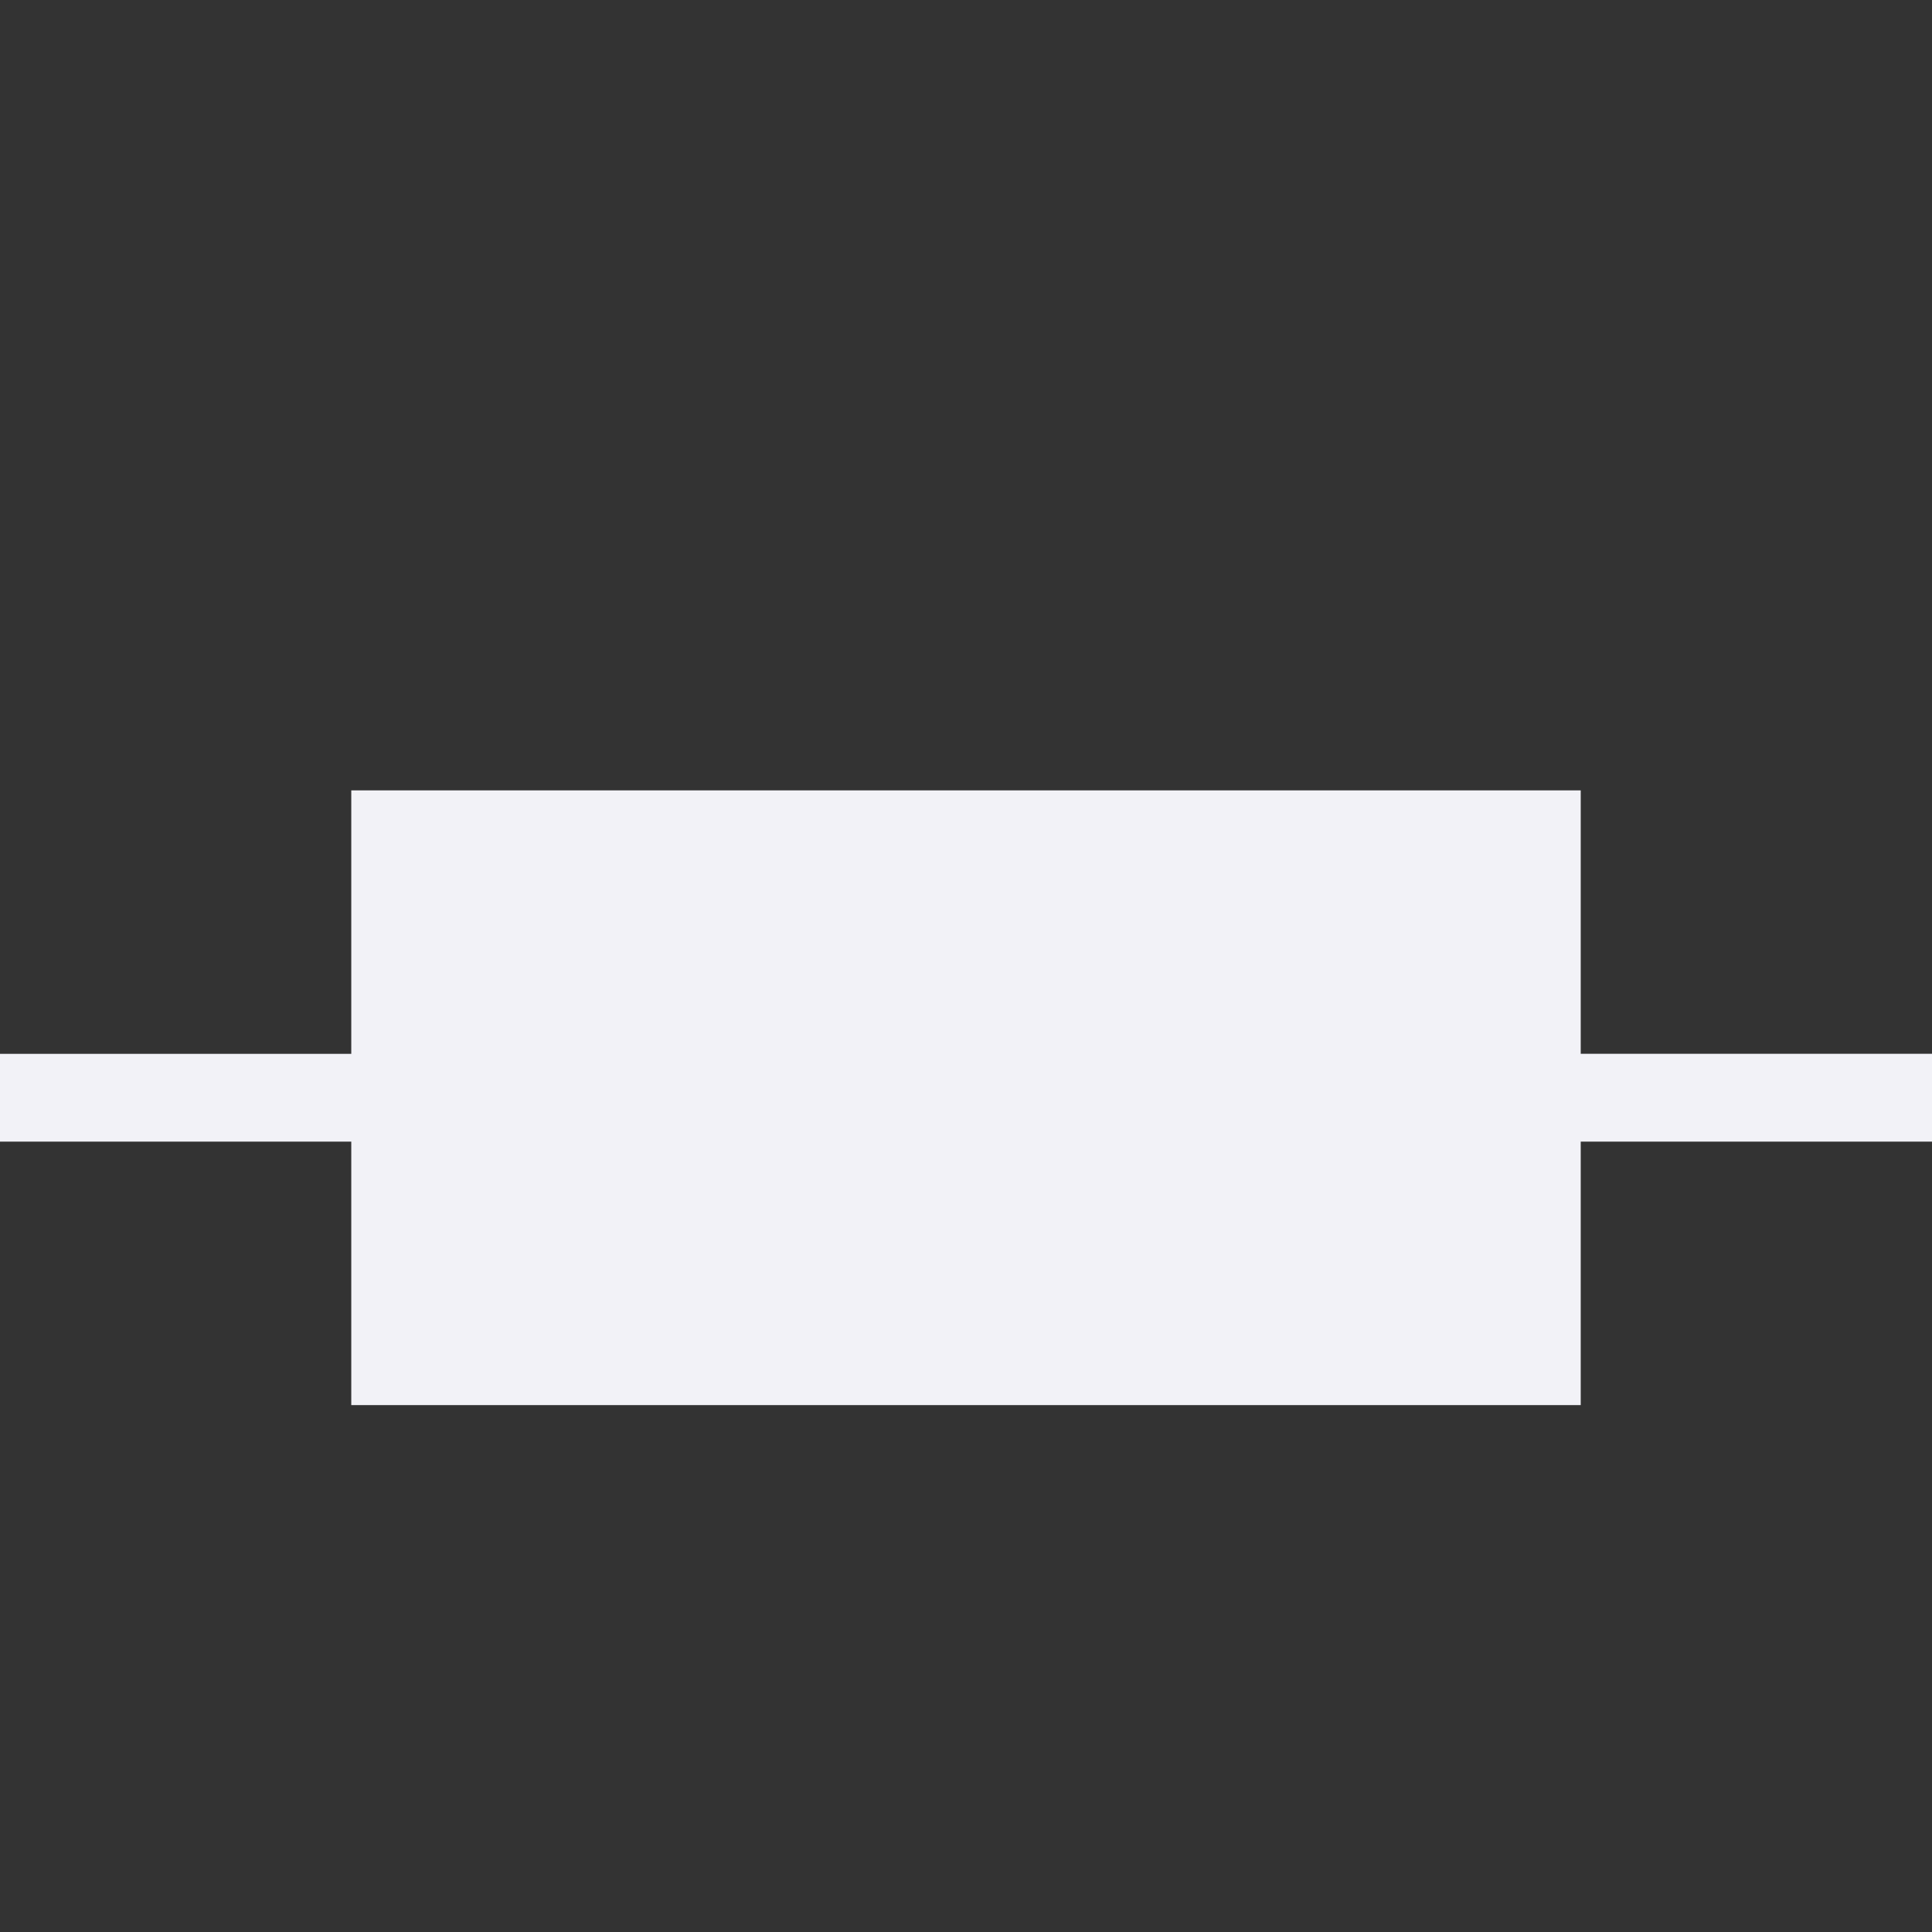 <svg viewBox="0 0 22 22" xmlns="http://www.w3.org/2000/svg"><rect x="0" y="0" width="22" height="22" fill="#333333" stroke="none"/><path d="m4 9v3h-4v1h4v3h7v-7zm7 0v7h7v-3h4v-1h-4v-3z" fill="#f2f2f7"/></svg>